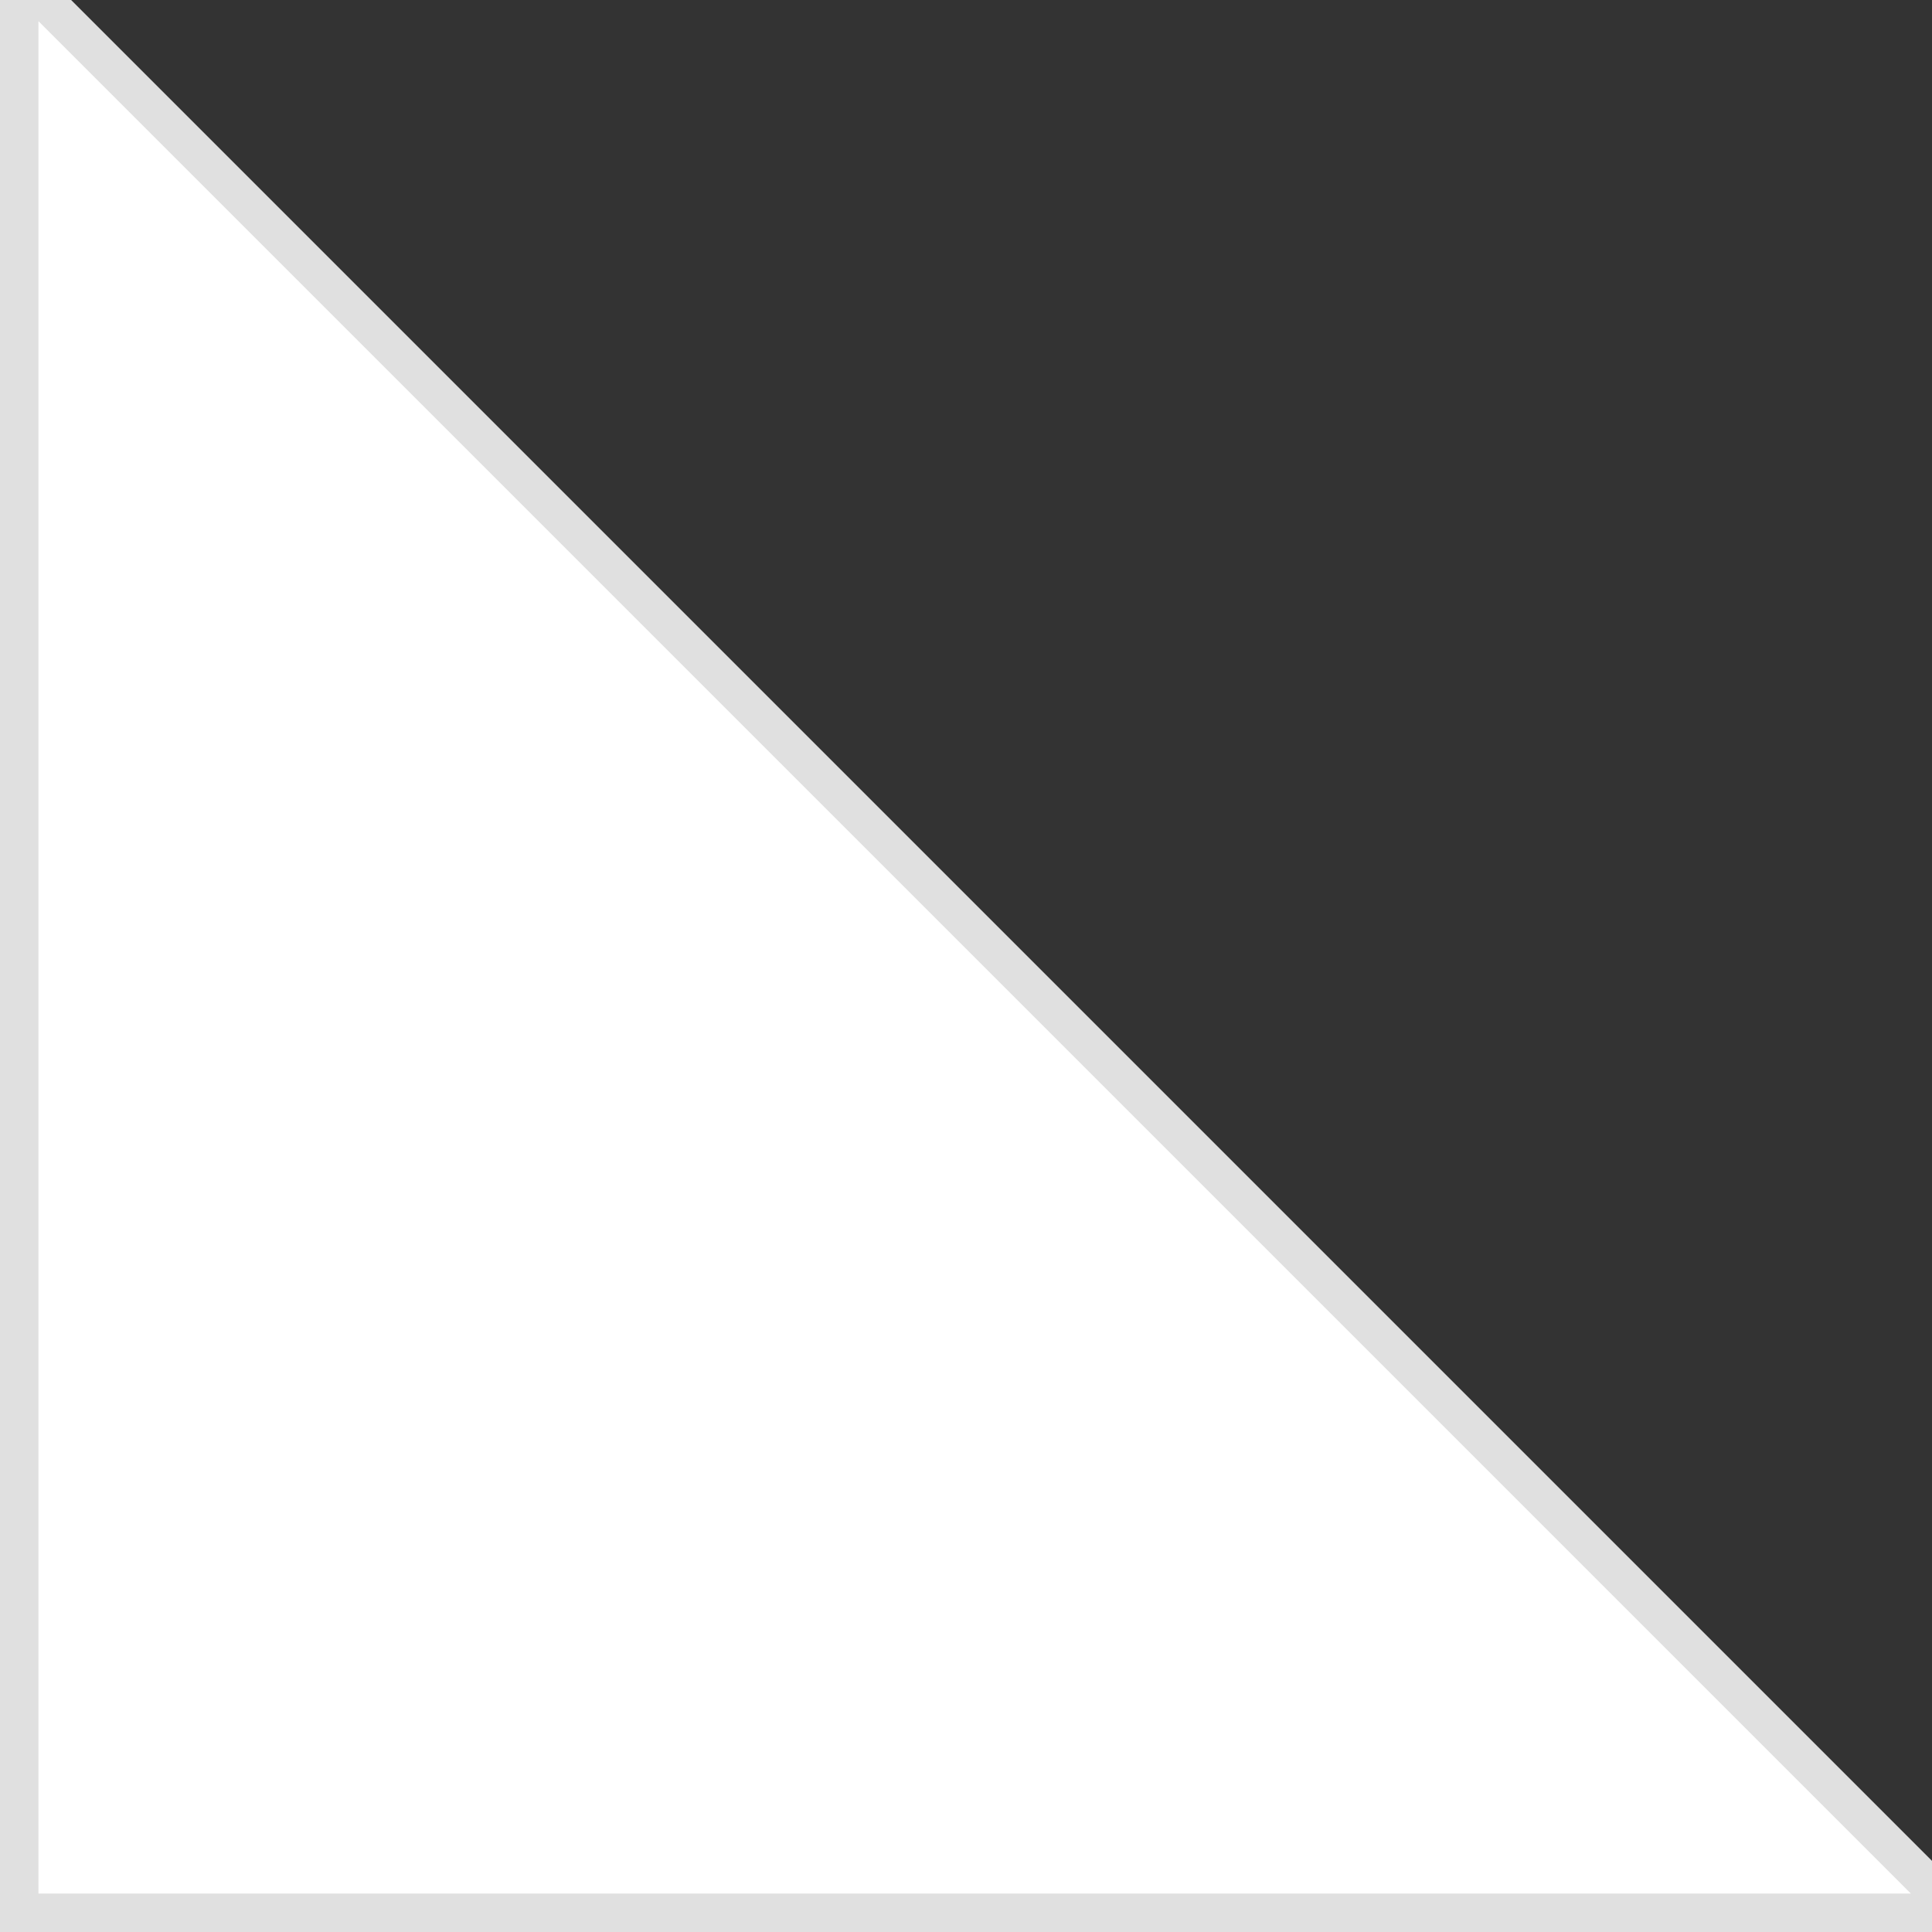 <?xml version="1.0" encoding="utf-8"?>
<!-- Generator: Adobe Illustrator 23.0.3, SVG Export Plug-In . SVG Version: 6.00 Build 0)  -->
<svg version="1.1" id="Layer_1" xmlns="http://www.w3.org/2000/svg" xmlns:xlink="http://www.w3.org/1999/xlink" x="0px" y="0px"
	 viewBox="0 0 100.5 100.5" style="enable-background:new 0 0 100.5 100.5;" xml:space="preserve">
<rect x="0" y="0" width="100.5" height="100.5" fill="#333333" stroke="none"/>
<style type="text/css">
	.st0{fill:#FFFFFF;}
	.st1{fill:#E0E0E0;}
</style>
<g>
	<polygon class="st0" points="1,99.5 1,-1.3 101.8,99.5 	"/>
	<path class="st1" d="M2,1.1l97.4,97.4H2V1.1 M0-3.7v4.8v97.4v2h2h97.4h4.8l-3.4-3.4L3.4-0.3L0-3.7L0-3.7z"/>
</g>
</svg>
